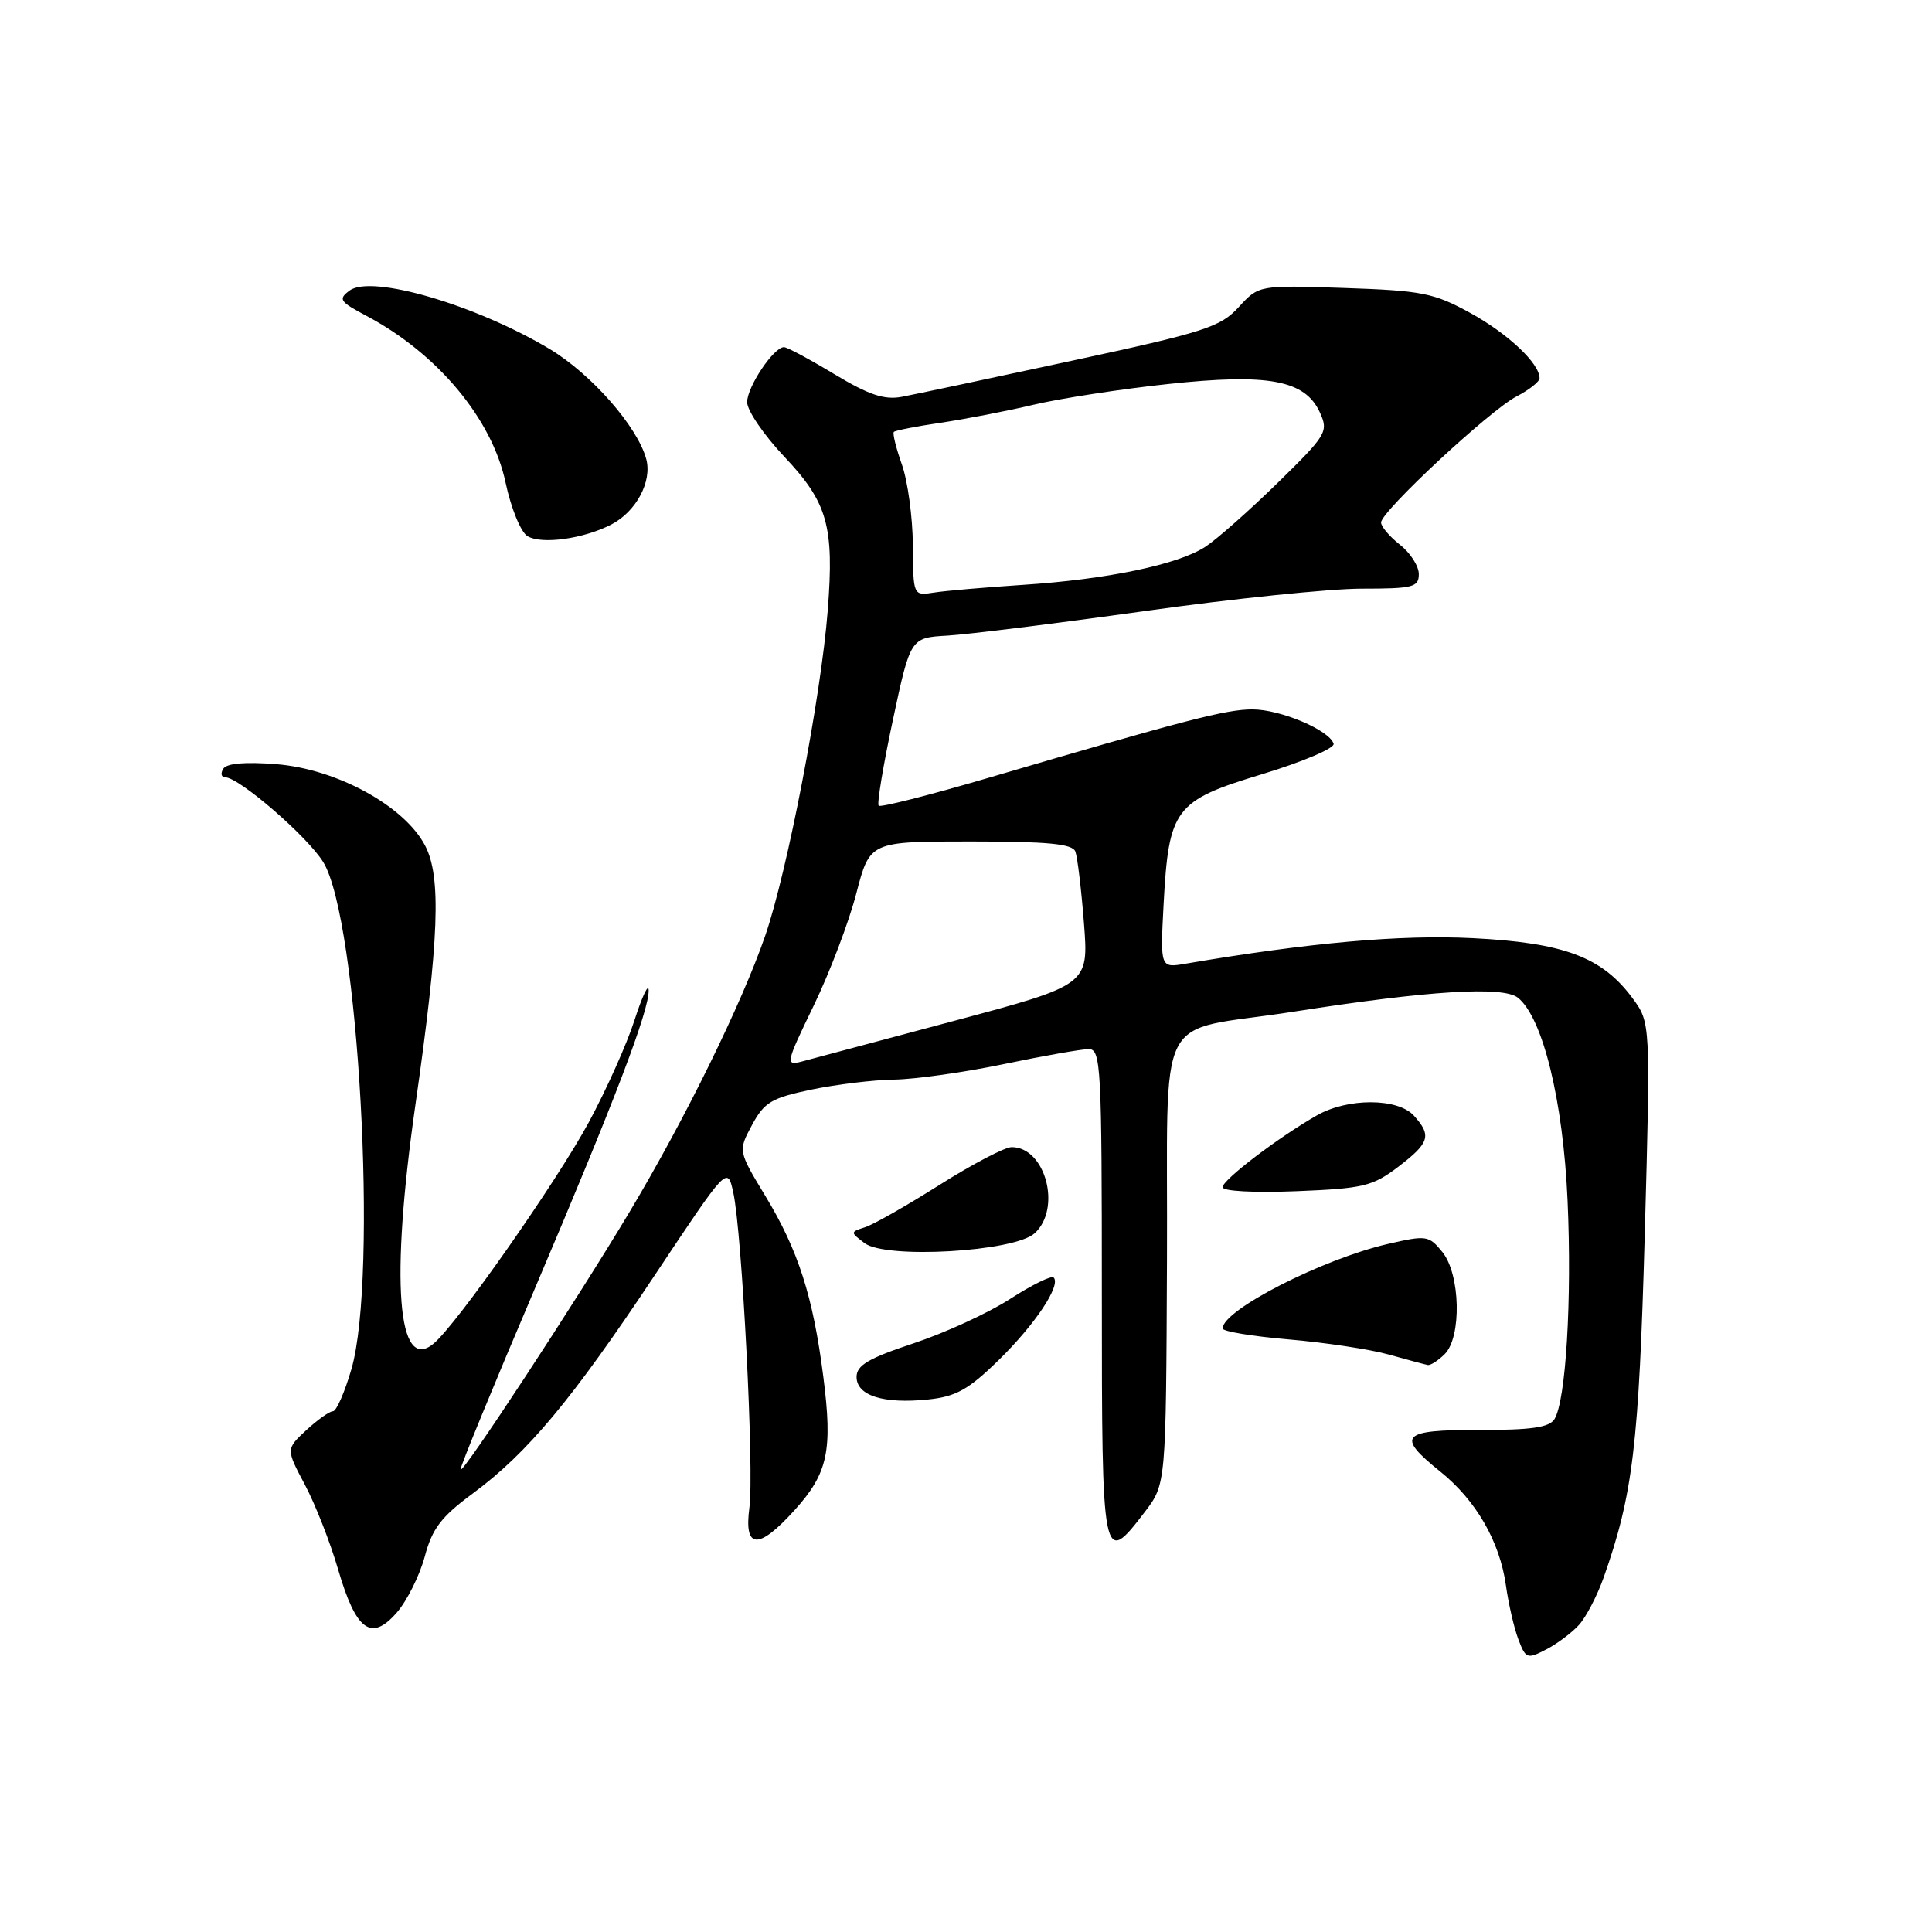 <?xml version="1.0" encoding="UTF-8" standalone="no"?>
<!DOCTYPE svg PUBLIC "-//W3C//DTD SVG 1.1//EN" "http://www.w3.org/Graphics/SVG/1.1/DTD/svg11.dtd" >
<svg xmlns="http://www.w3.org/2000/svg" xmlns:xlink="http://www.w3.org/1999/xlink" version="1.1" viewBox="0 0 256 256">
 <g >
 <path fill="currentColor"
d=" M 209.23 215.30 C 210.17 214.26 211.64 211.43 212.50 209.01 C 216.38 198.01 217.16 191.47 217.94 163.50 C 218.71 135.50 218.71 135.50 216.30 132.24 C 212.28 126.81 207.23 124.92 195.14 124.31 C 185.56 123.83 173.46 124.91 157.12 127.69 C 153.74 128.27 153.74 128.27 154.18 119.88 C 154.87 107.10 155.62 106.10 167.28 102.57 C 172.64 100.94 176.89 99.13 176.71 98.55 C 176.15 96.75 169.67 94.00 165.96 94.00 C 162.44 94.00 157.16 95.37 130.69 103.15 C 123.09 105.38 116.67 107.01 116.43 106.76 C 116.18 106.52 117.03 101.41 118.31 95.41 C 120.64 84.50 120.64 84.50 125.57 84.22 C 128.28 84.06 140.03 82.60 151.68 80.97 C 163.33 79.33 176.27 78.00 180.43 78.00 C 187.24 78.00 188.00 77.81 188.00 76.07 C 188.00 75.01 186.88 73.26 185.50 72.18 C 184.12 71.10 183.00 69.77 183.00 69.23 C 183.00 67.77 197.42 54.35 200.95 52.53 C 202.63 51.66 204.00 50.57 204.00 50.11 C 204.00 48.16 199.82 44.22 194.84 41.48 C 190.00 38.82 188.44 38.51 178.15 38.16 C 166.80 37.78 166.80 37.78 164.13 40.70 C 161.71 43.34 159.64 44.01 141.98 47.81 C 131.27 50.12 121.15 52.27 119.50 52.58 C 117.19 53.02 115.12 52.33 110.56 49.58 C 107.29 47.61 104.29 46.00 103.88 46.00 C 102.52 46.00 99.00 51.25 99.00 53.29 C 99.00 54.40 101.22 57.65 103.93 60.52 C 109.67 66.59 110.55 69.72 109.68 80.89 C 108.79 92.31 104.33 115.51 101.39 124.00 C 98.29 132.98 90.84 148.16 83.47 160.50 C 76.49 172.20 61.05 195.73 61.02 194.72 C 61.01 194.28 65.44 183.48 70.88 170.72 C 81.53 145.67 86.03 133.86 85.95 131.19 C 85.92 130.26 85.08 132.05 84.08 135.16 C 83.09 138.27 80.37 144.34 78.05 148.65 C 73.76 156.59 60.52 175.50 57.45 178.04 C 52.66 182.02 51.71 169.72 55.03 146.50 C 58.19 124.42 58.50 116.17 56.32 112.03 C 53.57 106.79 44.63 101.90 36.63 101.26 C 32.48 100.93 30.03 101.14 29.58 101.87 C 29.20 102.49 29.32 103.00 29.85 103.00 C 31.68 103.00 40.74 110.84 42.83 114.23 C 47.50 121.78 50.13 169.17 46.56 181.44 C 45.67 184.50 44.57 187.00 44.12 187.00 C 43.66 187.00 42.08 188.13 40.59 189.50 C 37.89 192.01 37.89 192.01 40.41 196.75 C 41.79 199.36 43.77 204.40 44.80 207.95 C 47.18 216.10 49.19 217.57 52.59 213.66 C 53.94 212.10 55.60 208.77 56.28 206.26 C 57.26 202.56 58.46 200.98 62.61 197.92 C 69.90 192.53 75.74 185.54 86.74 169.00 C 96.39 154.50 96.39 154.50 97.16 158.00 C 98.33 163.27 99.95 194.94 99.30 199.77 C 98.56 205.30 100.49 205.41 105.28 200.11 C 109.71 195.21 110.35 192.23 109.09 182.39 C 107.73 171.77 105.77 165.66 101.43 158.50 C 97.80 152.50 97.80 152.50 99.65 149.06 C 101.27 146.05 102.24 145.48 107.50 144.38 C 110.80 143.69 115.75 143.09 118.50 143.05 C 121.25 143.01 127.78 142.09 133.00 141.00 C 138.22 139.91 143.29 139.02 144.25 139.01 C 145.88 139.00 146.00 141.21 146.00 171.50 C 146.00 207.28 146.08 207.69 151.70 200.33 C 154.50 196.65 154.50 196.65 154.63 167.14 C 154.79 132.69 152.61 136.99 171.42 134.05 C 189.31 131.25 199.16 130.64 201.13 132.20 C 204.42 134.83 207.12 145.82 207.71 159.05 C 208.30 172.22 207.49 185.59 205.97 188.05 C 205.28 189.15 202.87 189.49 196.03 189.48 C 185.66 189.45 184.92 190.23 190.84 194.99 C 195.58 198.80 198.72 204.24 199.54 210.06 C 199.88 212.50 200.62 215.72 201.19 217.22 C 202.16 219.79 202.37 219.86 204.86 218.57 C 206.32 217.82 208.28 216.35 209.23 215.30 Z  M 132.31 180.24 C 137.15 175.51 140.63 170.29 139.61 169.28 C 139.32 168.98 136.72 170.26 133.84 172.12 C 130.96 173.98 125.21 176.62 121.05 178.00 C 115.08 179.98 113.50 180.91 113.50 182.45 C 113.50 184.93 117.05 186.05 122.98 185.44 C 126.66 185.06 128.32 184.14 132.31 180.24 Z  M 191.43 179.43 C 193.70 177.16 193.51 168.86 191.13 165.91 C 189.34 163.70 189.02 163.65 183.90 164.83 C 175.21 166.84 162.00 173.59 162.00 176.03 C 162.00 176.42 165.94 177.07 170.75 177.48 C 175.56 177.89 181.53 178.79 184.00 179.48 C 186.47 180.17 188.81 180.80 189.18 180.87 C 189.55 180.94 190.56 180.29 191.43 179.43 Z  M 137.09 163.42 C 140.70 160.15 138.54 152.00 134.05 152.00 C 133.15 152.00 128.86 154.25 124.50 157.00 C 120.15 159.75 115.70 162.28 114.61 162.62 C 112.65 163.25 112.65 163.27 114.56 164.72 C 117.37 166.85 134.38 165.87 137.09 163.42 Z  M 185.27 154.61 C 189.44 151.43 189.73 150.47 187.35 147.83 C 185.22 145.48 178.59 145.46 174.50 147.79 C 169.42 150.68 162.00 156.33 162.00 157.31 C 162.00 157.84 166.18 158.06 171.77 157.84 C 180.66 157.48 181.88 157.19 185.27 154.61 Z  M 81.00 69.50 C 84.30 67.79 86.43 63.80 85.63 60.83 C 84.47 56.52 78.32 49.53 72.82 46.24 C 63.03 40.39 49.26 36.36 46.34 38.49 C 44.78 39.64 44.99 39.96 48.55 41.85 C 57.96 46.83 65.20 55.50 66.99 63.94 C 67.71 67.34 69.00 70.49 69.89 71.04 C 71.77 72.17 77.32 71.40 81.00 69.50 Z  M 107.82 133.25 C 109.95 128.85 112.49 122.15 113.47 118.37 C 115.26 111.50 115.26 111.50 128.62 111.50 C 138.82 111.50 142.10 111.81 142.49 112.83 C 142.77 113.57 143.28 117.84 143.63 122.33 C 144.26 130.50 144.26 130.50 126.38 135.28 C 116.55 137.91 107.48 140.33 106.23 140.66 C 104.05 141.22 104.12 140.89 107.82 133.25 Z  M 120.96 72.22 C 120.93 68.53 120.28 63.72 119.50 61.54 C 118.73 59.36 118.25 57.42 118.44 57.23 C 118.63 57.04 121.42 56.49 124.64 56.02 C 127.86 55.54 133.43 54.47 137.00 53.62 C 140.57 52.78 148.56 51.55 154.74 50.89 C 168.06 49.45 172.93 50.36 174.89 54.65 C 176.05 57.20 175.80 57.62 169.30 63.98 C 165.56 67.63 161.25 71.45 159.73 72.44 C 156.12 74.81 146.74 76.77 135.50 77.50 C 130.55 77.83 125.26 78.28 123.75 78.52 C 121.00 78.95 121.00 78.95 120.96 72.22 Z "/>
</g>
</svg>
